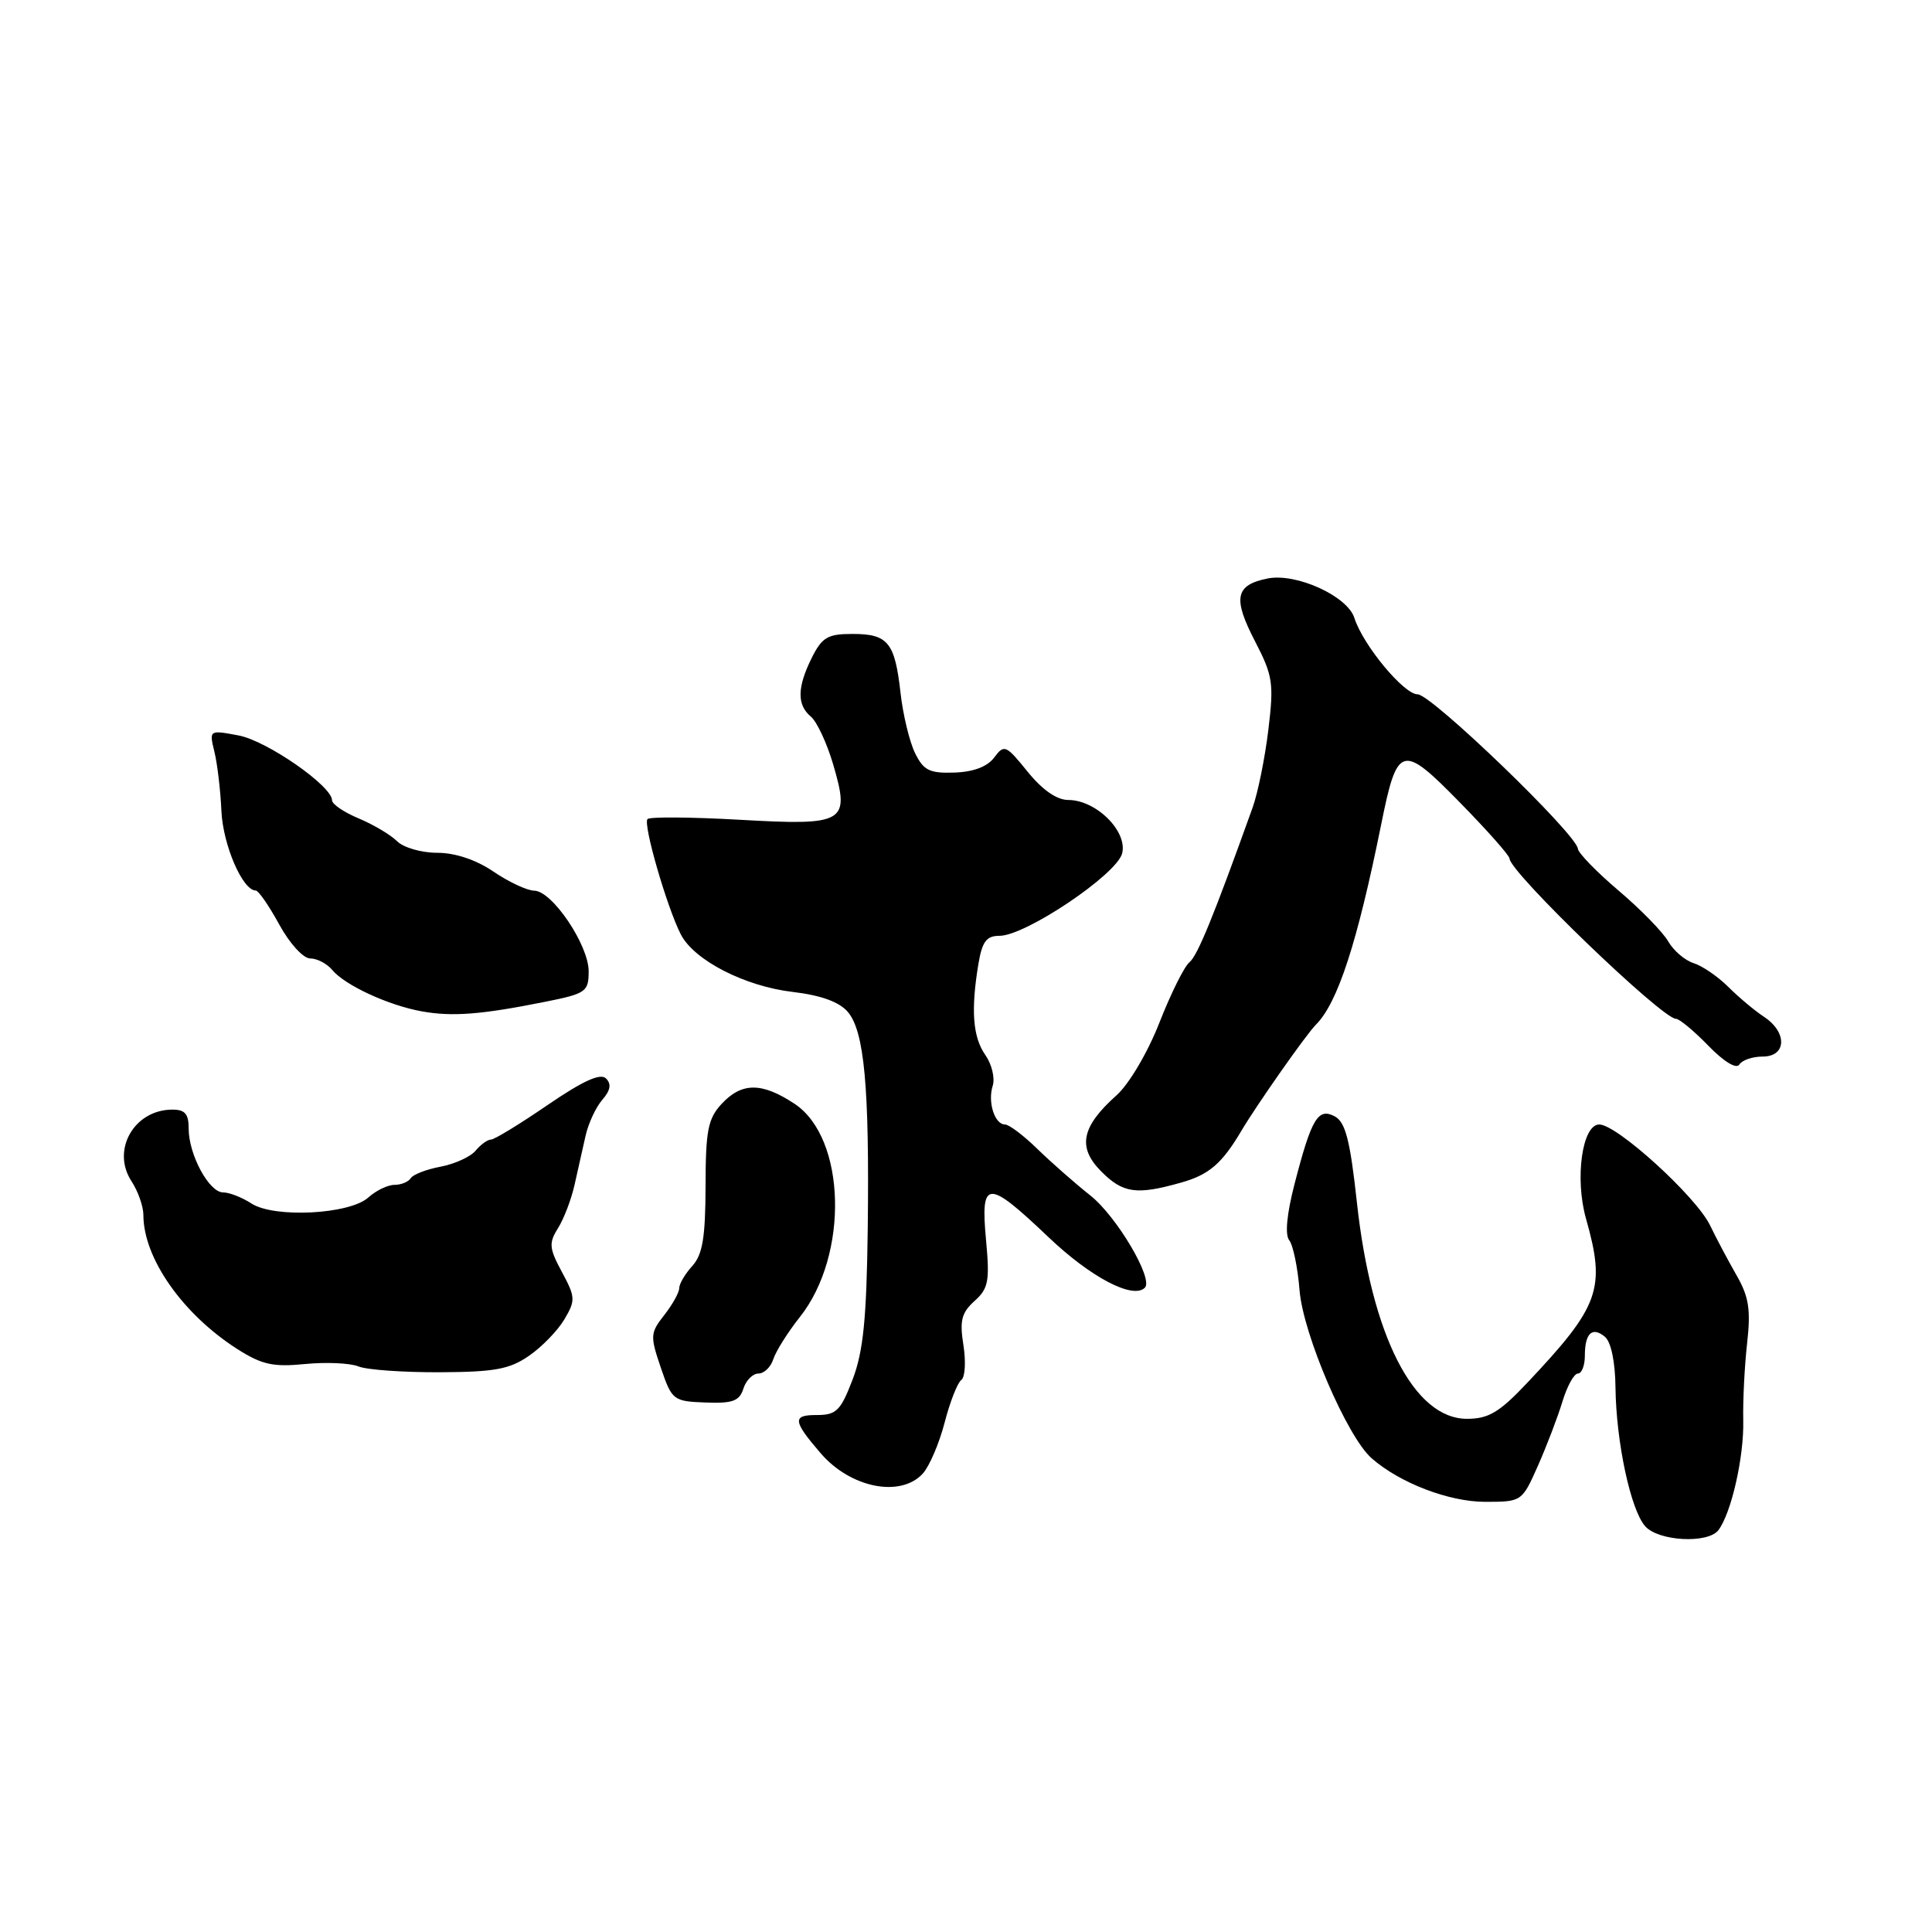 <?xml version="1.0" encoding="UTF-8" standalone="no"?>
<!DOCTYPE svg PUBLIC "-//W3C//DTD SVG 1.1//EN" "http://www.w3.org/Graphics/SVG/1.1/DTD/svg11.dtd" >
<svg xmlns="http://www.w3.org/2000/svg" xmlns:xlink="http://www.w3.org/1999/xlink" version="1.1" viewBox="0 0 256 256">
 <g >
 <path fill="currentColor"
d=" M 227.70 202.75 C 229.41 200.49 231.10 193.04 230.99 188.22 C 230.93 185.63 231.16 181.03 231.50 178.00 C 232.00 173.55 231.74 171.83 230.11 169.00 C 229.01 167.07 227.42 164.09 226.59 162.36 C 224.74 158.54 214.26 149.00 211.91 149.00 C 209.65 149.00 208.64 156.15 210.16 161.50 C 212.79 170.79 211.98 173.05 202.35 183.25 C 198.67 187.15 197.24 188.00 194.38 188.00 C 187.34 188.00 181.72 176.96 179.80 159.36 C 178.90 151.09 178.28 148.69 176.87 147.93 C 174.65 146.74 173.78 148.19 171.54 156.86 C 170.51 160.84 170.24 163.60 170.83 164.34 C 171.34 164.98 171.96 167.97 172.20 171.00 C 172.68 176.82 178.49 190.36 181.74 193.22 C 185.47 196.50 191.99 199.00 196.79 199.00 C 201.63 199.00 201.67 198.98 203.77 194.25 C 204.93 191.64 206.39 187.81 207.02 185.75 C 207.64 183.69 208.57 182.00 209.08 182.00 C 209.58 182.00 210.00 180.95 210.00 179.67 C 210.00 176.66 210.97 175.73 212.66 177.13 C 213.47 177.81 214.03 180.46 214.06 183.87 C 214.15 191.08 216.07 200.08 218.00 202.24 C 219.77 204.23 226.32 204.57 227.70 202.75 Z  M 122.29 195.24 C 123.16 194.27 124.46 191.23 125.17 188.49 C 125.88 185.74 126.88 183.21 127.38 182.85 C 127.88 182.50 128.00 180.42 127.66 178.25 C 127.14 175.00 127.40 173.95 129.13 172.39 C 130.98 170.73 131.16 169.76 130.65 164.25 C 129.91 156.25 130.82 156.21 138.94 163.94 C 144.53 169.26 150.13 172.20 151.70 170.63 C 152.87 169.47 147.98 161.19 144.48 158.41 C 142.46 156.81 139.31 154.04 137.47 152.25 C 135.64 150.46 133.70 149.00 133.17 149.00 C 131.80 149.00 130.85 146.04 131.54 143.87 C 131.86 142.85 131.42 141.02 130.56 139.79 C 128.90 137.42 128.63 133.86 129.64 127.75 C 130.14 124.76 130.70 124.00 132.44 124.00 C 135.89 124.00 147.97 115.88 148.69 113.08 C 149.43 110.15 145.24 106.00 141.54 106.00 C 140.03 106.00 138.11 104.66 136.16 102.25 C 133.29 98.70 133.06 98.60 131.74 100.37 C 130.84 101.58 128.99 102.29 126.46 102.37 C 123.16 102.48 122.37 102.09 121.24 99.77 C 120.51 98.27 119.64 94.67 119.32 91.77 C 118.57 85.11 117.66 84.00 112.95 84.00 C 109.68 84.00 108.93 84.44 107.57 87.15 C 105.62 91.08 105.58 93.40 107.45 94.96 C 108.24 95.62 109.57 98.47 110.40 101.29 C 112.67 109.04 112.03 109.42 97.95 108.62 C 91.58 108.26 86.11 108.22 85.80 108.53 C 85.17 109.16 88.37 120.23 90.22 123.83 C 91.99 127.25 98.70 130.70 105.07 131.44 C 108.78 131.88 111.20 132.76 112.33 134.07 C 114.53 136.64 115.21 144.04 114.98 162.78 C 114.83 174.75 114.39 179.08 112.98 182.78 C 111.38 186.95 110.83 187.50 108.18 187.50 C 104.97 187.49 105.05 188.28 108.75 192.57 C 112.71 197.17 119.35 198.48 122.29 195.24 Z  M 98.50 184.01 C 98.85 182.90 99.75 182.00 100.50 182.00 C 101.25 182.00 102.14 181.14 102.47 180.09 C 102.81 179.04 104.39 176.53 105.98 174.52 C 112.51 166.31 112.12 150.77 105.27 146.25 C 100.94 143.39 98.28 143.40 95.61 146.28 C 93.80 148.24 93.50 149.81 93.49 157.19 C 93.47 163.97 93.10 166.23 91.74 167.74 C 90.78 168.79 90.00 170.12 90.00 170.69 C 90.00 171.26 89.11 172.86 88.02 174.25 C 86.16 176.62 86.13 177.02 87.56 181.22 C 89.03 185.54 89.21 185.68 93.47 185.84 C 97.07 185.98 97.98 185.65 98.50 184.01 Z  M 70.11 179.64 C 71.81 178.47 73.92 176.29 74.79 174.81 C 76.27 172.32 76.25 171.87 74.46 168.55 C 72.76 165.40 72.70 164.71 73.94 162.74 C 74.71 161.51 75.70 158.93 76.13 157.00 C 76.56 155.07 77.21 152.15 77.59 150.50 C 77.96 148.85 78.96 146.70 79.81 145.73 C 80.89 144.48 81.04 143.64 80.30 142.90 C 79.56 142.16 77.24 143.22 72.56 146.42 C 68.88 148.94 65.51 151.00 65.06 151.00 C 64.61 151.00 63.69 151.66 63.02 152.47 C 62.35 153.28 60.26 154.23 58.39 154.59 C 56.51 154.94 54.73 155.63 54.43 156.11 C 54.13 156.60 53.16 157.00 52.27 157.00 C 51.38 157.00 49.83 157.75 48.81 158.67 C 46.32 160.92 36.31 161.43 33.30 159.46 C 32.07 158.66 30.39 158.00 29.56 158.00 C 27.70 158.00 25.00 153.00 25.00 149.55 C 25.00 147.56 24.50 147.01 22.75 147.03 C 17.73 147.10 14.74 152.42 17.42 156.51 C 18.29 157.84 19.00 159.86 19.00 161.00 C 19.00 166.70 24.19 174.11 31.42 178.74 C 34.70 180.83 36.19 181.16 40.42 180.74 C 43.22 180.47 46.40 180.61 47.50 181.06 C 48.60 181.51 53.44 181.85 58.26 181.83 C 65.54 181.80 67.54 181.43 70.11 179.64 Z  M 156.50 156.70 C 160.21 155.66 161.93 154.17 164.50 149.82 C 166.52 146.41 173.07 137.07 174.36 135.78 C 177.25 132.90 179.84 124.95 183.01 109.26 C 185.15 98.64 185.74 98.47 193.40 106.29 C 197.03 109.99 200.01 113.35 200.02 113.76 C 200.06 115.58 220.23 135.00 222.08 135.00 C 222.53 135.00 224.46 136.60 226.36 138.56 C 228.42 140.68 230.08 141.69 230.47 141.06 C 230.82 140.48 232.22 140.00 233.56 140.00 C 236.74 140.00 236.85 136.79 233.75 134.74 C 232.51 133.93 230.38 132.14 229.00 130.76 C 227.62 129.39 225.56 127.98 224.41 127.62 C 223.26 127.26 221.74 125.96 221.04 124.73 C 220.34 123.51 217.38 120.47 214.46 118.00 C 211.55 115.53 209.13 113.03 209.08 112.47 C 208.93 110.55 189.68 92.00 187.84 92.00 C 186.01 92.00 180.60 85.47 179.46 81.88 C 178.54 78.98 171.77 75.90 167.98 76.65 C 163.66 77.52 163.32 79.24 166.32 85.02 C 168.66 89.54 168.81 90.54 168.06 96.73 C 167.61 100.45 166.67 105.08 165.98 107.00 C 160.83 121.37 158.68 126.63 157.61 127.50 C 156.93 128.05 155.14 131.65 153.63 135.50 C 152.08 139.46 149.61 143.64 147.96 145.12 C 143.30 149.28 142.74 152.00 145.87 155.17 C 148.78 158.12 150.57 158.38 156.50 156.70 Z  M 72.25 132.74 C 77.65 131.66 78.00 131.41 78.00 128.70 C 78.00 125.22 73.17 118.05 70.79 118.02 C 69.86 118.01 67.43 116.88 65.40 115.50 C 63.08 113.92 60.32 113.00 57.93 113.00 C 55.85 113.00 53.45 112.31 52.61 111.46 C 51.76 110.62 49.48 109.26 47.54 108.45 C 45.59 107.64 44.00 106.56 44.00 106.05 C 44.00 104.15 35.35 98.15 31.61 97.45 C 27.71 96.72 27.71 96.72 28.41 99.61 C 28.80 101.20 29.22 104.75 29.34 107.50 C 29.56 112.00 32.15 118.00 33.89 118.00 C 34.25 118.00 35.65 120.03 37.00 122.50 C 38.38 125.02 40.18 127.00 41.11 127.00 C 42.01 127.00 43.32 127.68 44.02 128.52 C 45.70 130.55 51.45 133.21 55.89 134.01 C 59.92 134.74 63.78 134.44 72.25 132.74 Z "/>
</g>
</svg>